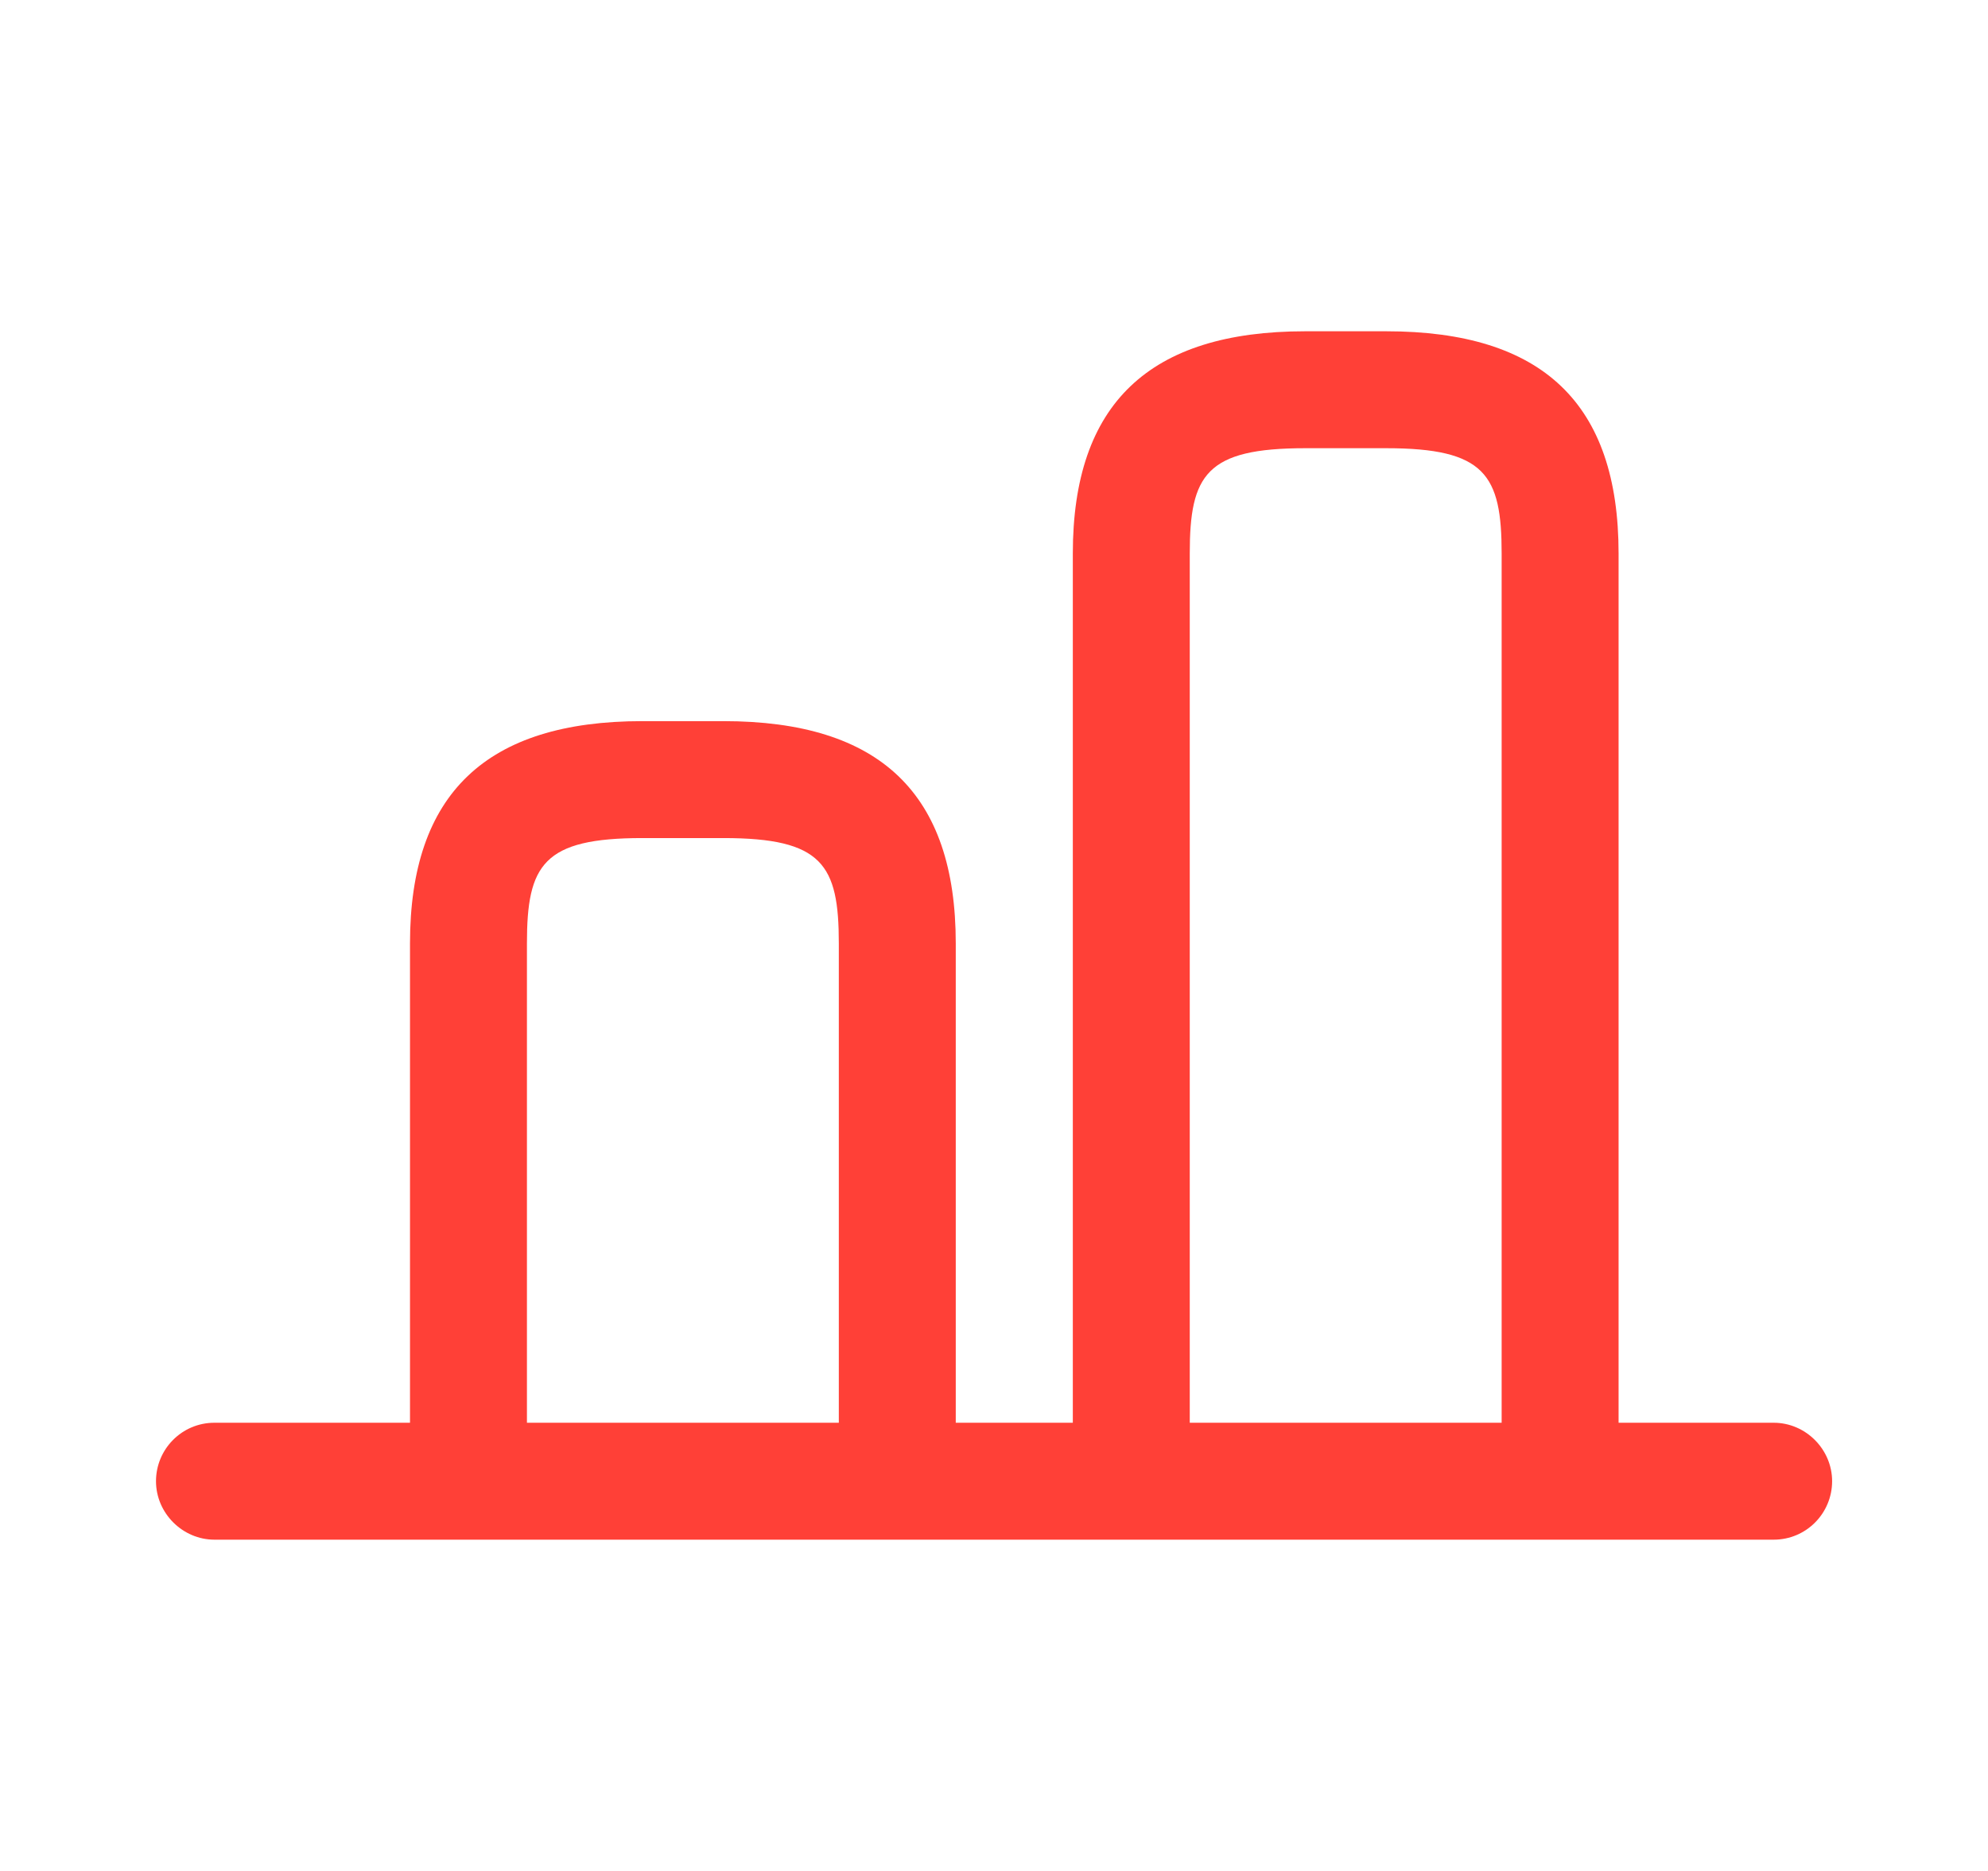 <svg width="17" height="16" viewBox="0 0 17 16" fill="none" xmlns="http://www.w3.org/2000/svg">
<path d="M13.341 13.1C13.067 13.1 12.841 12.873 12.841 12.6V4.733C12.841 4.06 12.7 3.833 11.854 3.833H11.161C10.314 3.833 10.174 4.06 10.174 4.733V12.6C10.174 12.873 9.947 13.1 9.674 13.1C9.4 13.1 9.174 12.873 9.174 12.6V4.733C9.174 3.453 9.827 2.833 11.161 2.833H11.854C13.194 2.833 13.841 3.453 13.841 4.733V12.6C13.841 12.873 13.614 13.1 13.341 13.1Z" fill="#FF4037"/>
<path d="M7.673 13.1C7.399 13.1 7.173 12.874 7.173 12.6V8.067C7.173 7.394 7.033 7.167 6.186 7.167H5.493C4.646 7.167 4.506 7.394 4.506 8.067V12.6C4.506 12.874 4.279 13.1 4.006 13.1C3.733 13.1 3.506 12.874 3.506 12.6V8.067C3.506 6.787 4.159 6.167 5.493 6.167H6.186C7.526 6.167 8.173 6.787 8.173 8.067V12.6C8.173 12.874 7.946 13.1 7.673 13.1Z" fill="#FF4037"/>
<path d="M15.167 13.167H1.834C1.561 13.167 1.334 12.94 1.334 12.667C1.334 12.394 1.554 12.167 1.834 12.167H15.167C15.441 12.167 15.667 12.394 15.667 12.667C15.667 12.94 15.447 13.167 15.167 13.167Z" fill="#FF4037"/>
</svg>
